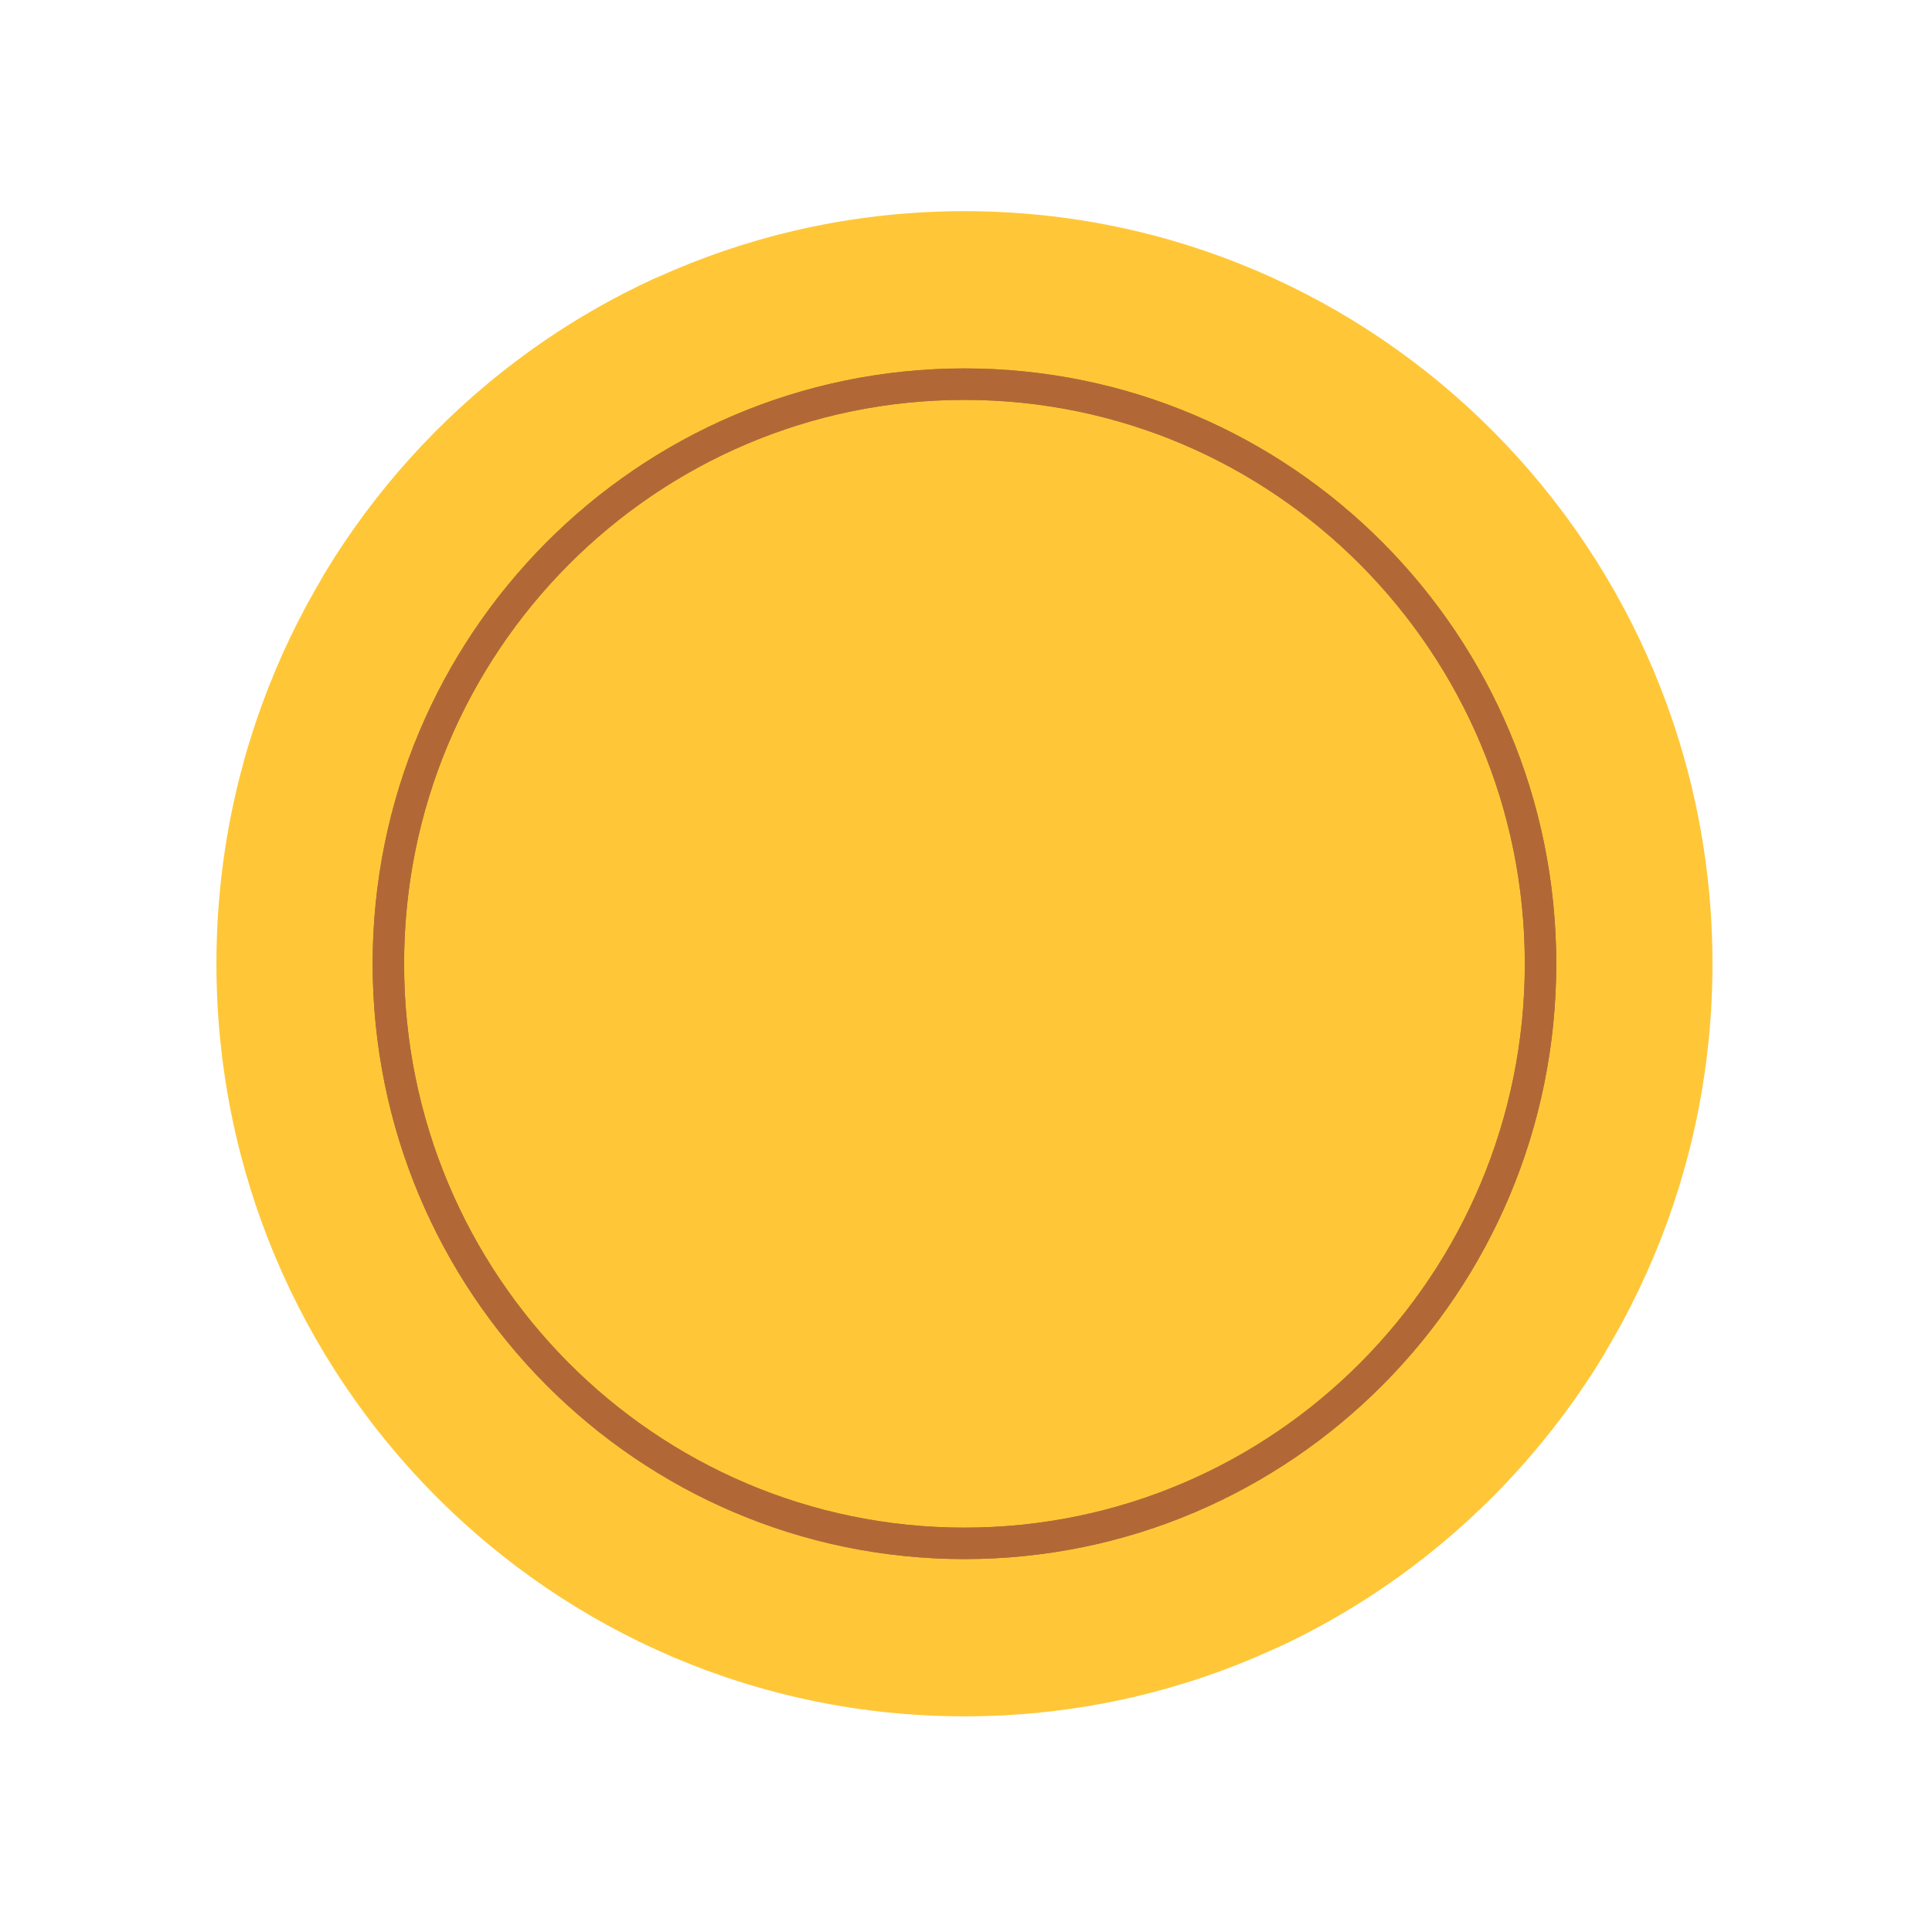 <svg xmlns="http://www.w3.org/2000/svg" xmlns:xlink="http://www.w3.org/1999/xlink" viewBox="0 0 430 430" width="430" height="430" preserveAspectRatio="xMidYMid meet" style="width: 100%; height: 100%; transform: translate3d(0px, 0px, 0px); content-visibility: visible;"><defs><clipPath id="__lottie_element_15567"><rect width="430" height="430" x="0" y="0"/></clipPath><clipPath id="__lottie_element_15569"><path d="M0,0 L430,0 L430,430 L0,430z"/></clipPath><g id="__lottie_element_15576"><g style="display: none;"><g><path/><path style="mix-blend-mode: multiply;"/></g></g></g><g id="__lottie_element_15585"><g transform="matrix(1,0,0,1,214.99,215)" opacity="1" style="display: block;"><g opacity="1" transform="matrix(1,0,0,1,0,0)"><path fill="rgb(255,199,56)" fill-opacity="1" d=" M88.521,173.624 C120.067,160.088 141.598,134.162 158.931,104.414 C158.931,104.414 -92.182,-179.746 -92.182,-179.746 C-123.822,-166.17 -150.156,-142.831 -167.445,-113.19 C-167.445,-113.19 88.521,173.624 88.521,173.624z"/></g></g></g><filter id="__lottie_element_15597" filterUnits="objectBoundingBox" x="0%" y="0%" width="100%" height="100%"><feComponentTransfer in="SourceGraphic"><feFuncA type="table" tableValues="1.0 0.0"/></feComponentTransfer></filter><mask id="__lottie_element_15585_2" mask-type="alpha"><g filter="url(#__lottie_element_15597)"><rect width="430" height="430" x="0" y="0" fill="#ffffff" opacity="0"/><use xmlns:ns1="http://www.w3.org/1999/xlink" ns1:href="#__lottie_element_15585"/></g></mask><mask id="__lottie_element_15576_1" mask-type="alpha"><use xmlns:ns2="http://www.w3.org/1999/xlink" ns2:href="#__lottie_element_15576"/></mask></defs><g clip-path="url(#__lottie_element_15567)"><g clip-path="url(#__lottie_element_15569)" transform="matrix(1,0,0,1,0,0)" opacity="1" style="display: block;"><g mask="url(#__lottie_element_15576_1)" style="display: block;"><g transform="matrix(1,0,0,1,215,214.5)" opacity="1"><g opacity="1" transform="matrix(1,0,0,1,0,0)"><path stroke-linecap="round" stroke-linejoin="miter" fill-opacity="0" stroke-miterlimit="4" class="primary" stroke="rgb(255,199,56)" stroke-opacity="1" stroke-width="7" d=" M-1.268,165.004 C-1.268,165.004 -0.226,165.004 -0.226,165.004 M-100.162,134.5 C-100.162,134.5 -99.121,134.5 -99.121,134.5 M-133.956,100.5 C-133.956,100.5 -132.914,100.5 -132.914,100.5 M-153.337,66.5 C-153.337,66.5 -152.296,66.5 -152.296,66.5 M-164.27,33.5 C-164.27,33.5 -163.229,33.5 -163.229,33.5 M-167.749,-0.5 C-167.749,-0.5 -166.708,-0.5 -166.708,-0.5 M-164.27,-33.5 C-164.27,-33.5 -163.229,-33.5 -163.229,-33.5 M-153.337,-67.5 C-153.337,-67.5 -152.296,-67.5 -152.296,-67.5 M-133.956,-100.5 C-133.956,-100.5 -132.914,-100.5 -132.914,-100.5 M-100.162,-134.5 C-100.162,-134.5 -99.121,-134.5 -99.121,-134.5 M-1.268,-166.871 C-1.268,-166.871 -0.226,-166.871 -0.226,-166.871"/><path stroke-linecap="round" stroke-linejoin="miter" fill-opacity="0" stroke-miterlimit="4" class="primary" stroke="rgb(255,199,56)" stroke-opacity="0.5" stroke-width="7" d=" M-1.268,165.004 C-1.268,165.004 -0.226,165.004 -0.226,165.004 M-100.162,134.5 C-100.162,134.5 -99.121,134.5 -99.121,134.5 M-133.956,100.5 C-133.956,100.5 -132.914,100.5 -132.914,100.5 M-153.337,66.5 C-153.337,66.5 -152.296,66.5 -152.296,66.5 M-164.27,33.5 C-164.27,33.5 -163.229,33.5 -163.229,33.5 M-167.749,-0.5 C-167.749,-0.5 -166.708,-0.5 -166.708,-0.5 M-164.27,-33.5 C-164.27,-33.5 -163.229,-33.5 -163.229,-33.5 M-153.337,-67.5 C-153.337,-67.5 -152.296,-67.5 -152.296,-67.5 M-133.956,-100.5 C-133.956,-100.5 -132.914,-100.5 -132.914,-100.5 M-100.162,-134.5 C-100.162,-134.5 -99.121,-134.5 -99.121,-134.5 M-1.268,-166.871 C-1.268,-166.871 -0.226,-166.871 -0.226,-166.871" style="mix-blend-mode: multiply;"/></g></g></g><g transform="matrix(1,0,0,1,214.656,214.5)" opacity="1" style="display: block;"><g opacity="1" transform="matrix(1,0,0,1,0,0)"><path class="primary" fill="rgb(255,199,56)" fill-opacity="1" d=" M0,-167.5 C91.947,-167.5 166.484,-92.508 166.484,0 C166.484,92.508 91.947,167.5 0,167.5 C-91.947,167.5 -166.484,92.508 -166.484,0 C-166.484,-92.508 -91.947,-167.5 0,-167.5z"/></g></g><g mask="url(#__lottie_element_15585_2)" style="display: block;"><g transform="matrix(1,0,0,1,214.656,214.5)" opacity="1"><g opacity="1" transform="matrix(1,0,0,1,0,0)"><path class="primary" fill="rgb(255,199,56)" fill-opacity="1" d=" M0,-167.5 C91.947,-167.5 166.484,-92.508 166.484,0 C166.484,92.508 91.947,167.5 0,167.5 C-91.947,167.5 -166.484,92.508 -166.484,0 C-166.484,-92.508 -91.947,-167.5 0,-167.5z"/><path class="primary" fill="rgb(255,199,56)" fill-opacity="0.48" d=" M0,-167.5 C91.947,-167.5 166.484,-92.508 166.484,0 C166.484,92.508 91.947,167.5 0,167.5 C-91.947,167.5 -166.484,92.508 -166.484,0 C-166.484,-92.508 -91.947,-167.5 0,-167.5z" style="mix-blend-mode: multiply;"/></g></g></g><g transform="matrix(1,0,0,1,214.656,214.5)" opacity="1" style="display: block;"><g opacity="1" transform="matrix(1,0,0,1,0,0)"/><g opacity="1" transform="matrix(1,0,0,1,0,0)"><path stroke-linecap="round" stroke-linejoin="round" fill-opacity="0" class="secondary" stroke="rgb(178,104,54)" stroke-opacity="1" stroke-width="7" d=" M0,129 C70.813,129 128.218,71.245 128.218,0 C128.218,-71.245 70.813,-129 0,-129 C-70.813,-129 -128.218,-71.245 -128.218,0 C-128.218,71.245 -70.813,129 0,129z"/></g></g><g transform="matrix(1,0,0,1,214.344,214.5)" opacity="1" style="display: block;"/><g transform="matrix(1,0,0,1,214.656,214.5)" opacity="1" style="display: block;"><g opacity="1" transform="matrix(1,0,0,1,0,0)"><path stroke-linecap="round" stroke-linejoin="round" fill-opacity="0" class="secondary" stroke="rgb(178,104,54)" stroke-opacity="1" stroke-width="7" d=" M0,129 C70.813,129 128.218,71.245 128.218,0 C128.218,-71.245 70.813,-129 0,-129 C-70.813,-129 -128.218,-71.245 -128.218,0 C-128.218,71.245 -70.813,129 0,129z"/></g></g></g></g></svg>